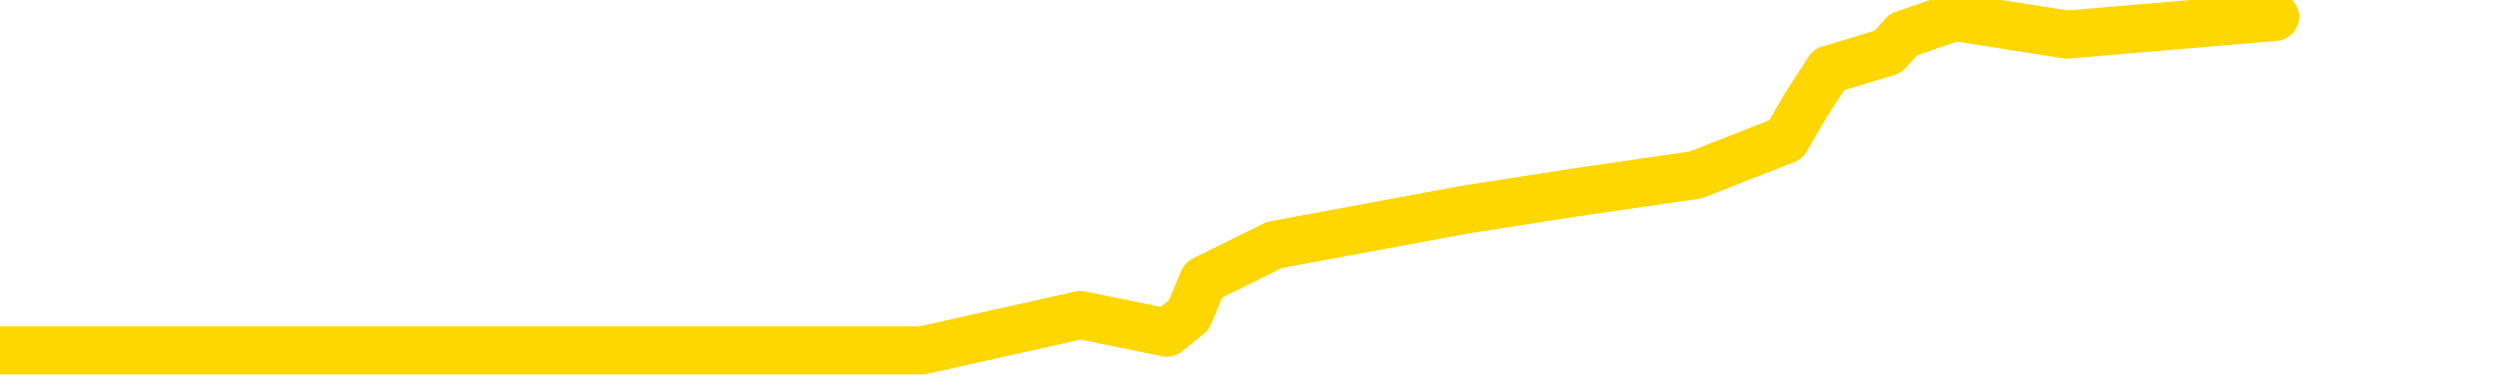 <svg xmlns="http://www.w3.org/2000/svg" version="1.1" viewBox="0 0 6500 1000">
	<path fill="none" stroke="gold" stroke-width="125" stroke-linecap="round" stroke-linejoin="round" d="M0 911  L2397 911 L2809 819 L3034 865 L3091 819 L3129 728 L3313 637 L3803 546 L4097 500 L4408 455 L4643 363 L4696 272 L4755 181 L4908 135 L4949 90 L5082 44 L5374 90 L5915 44" />
</svg>
